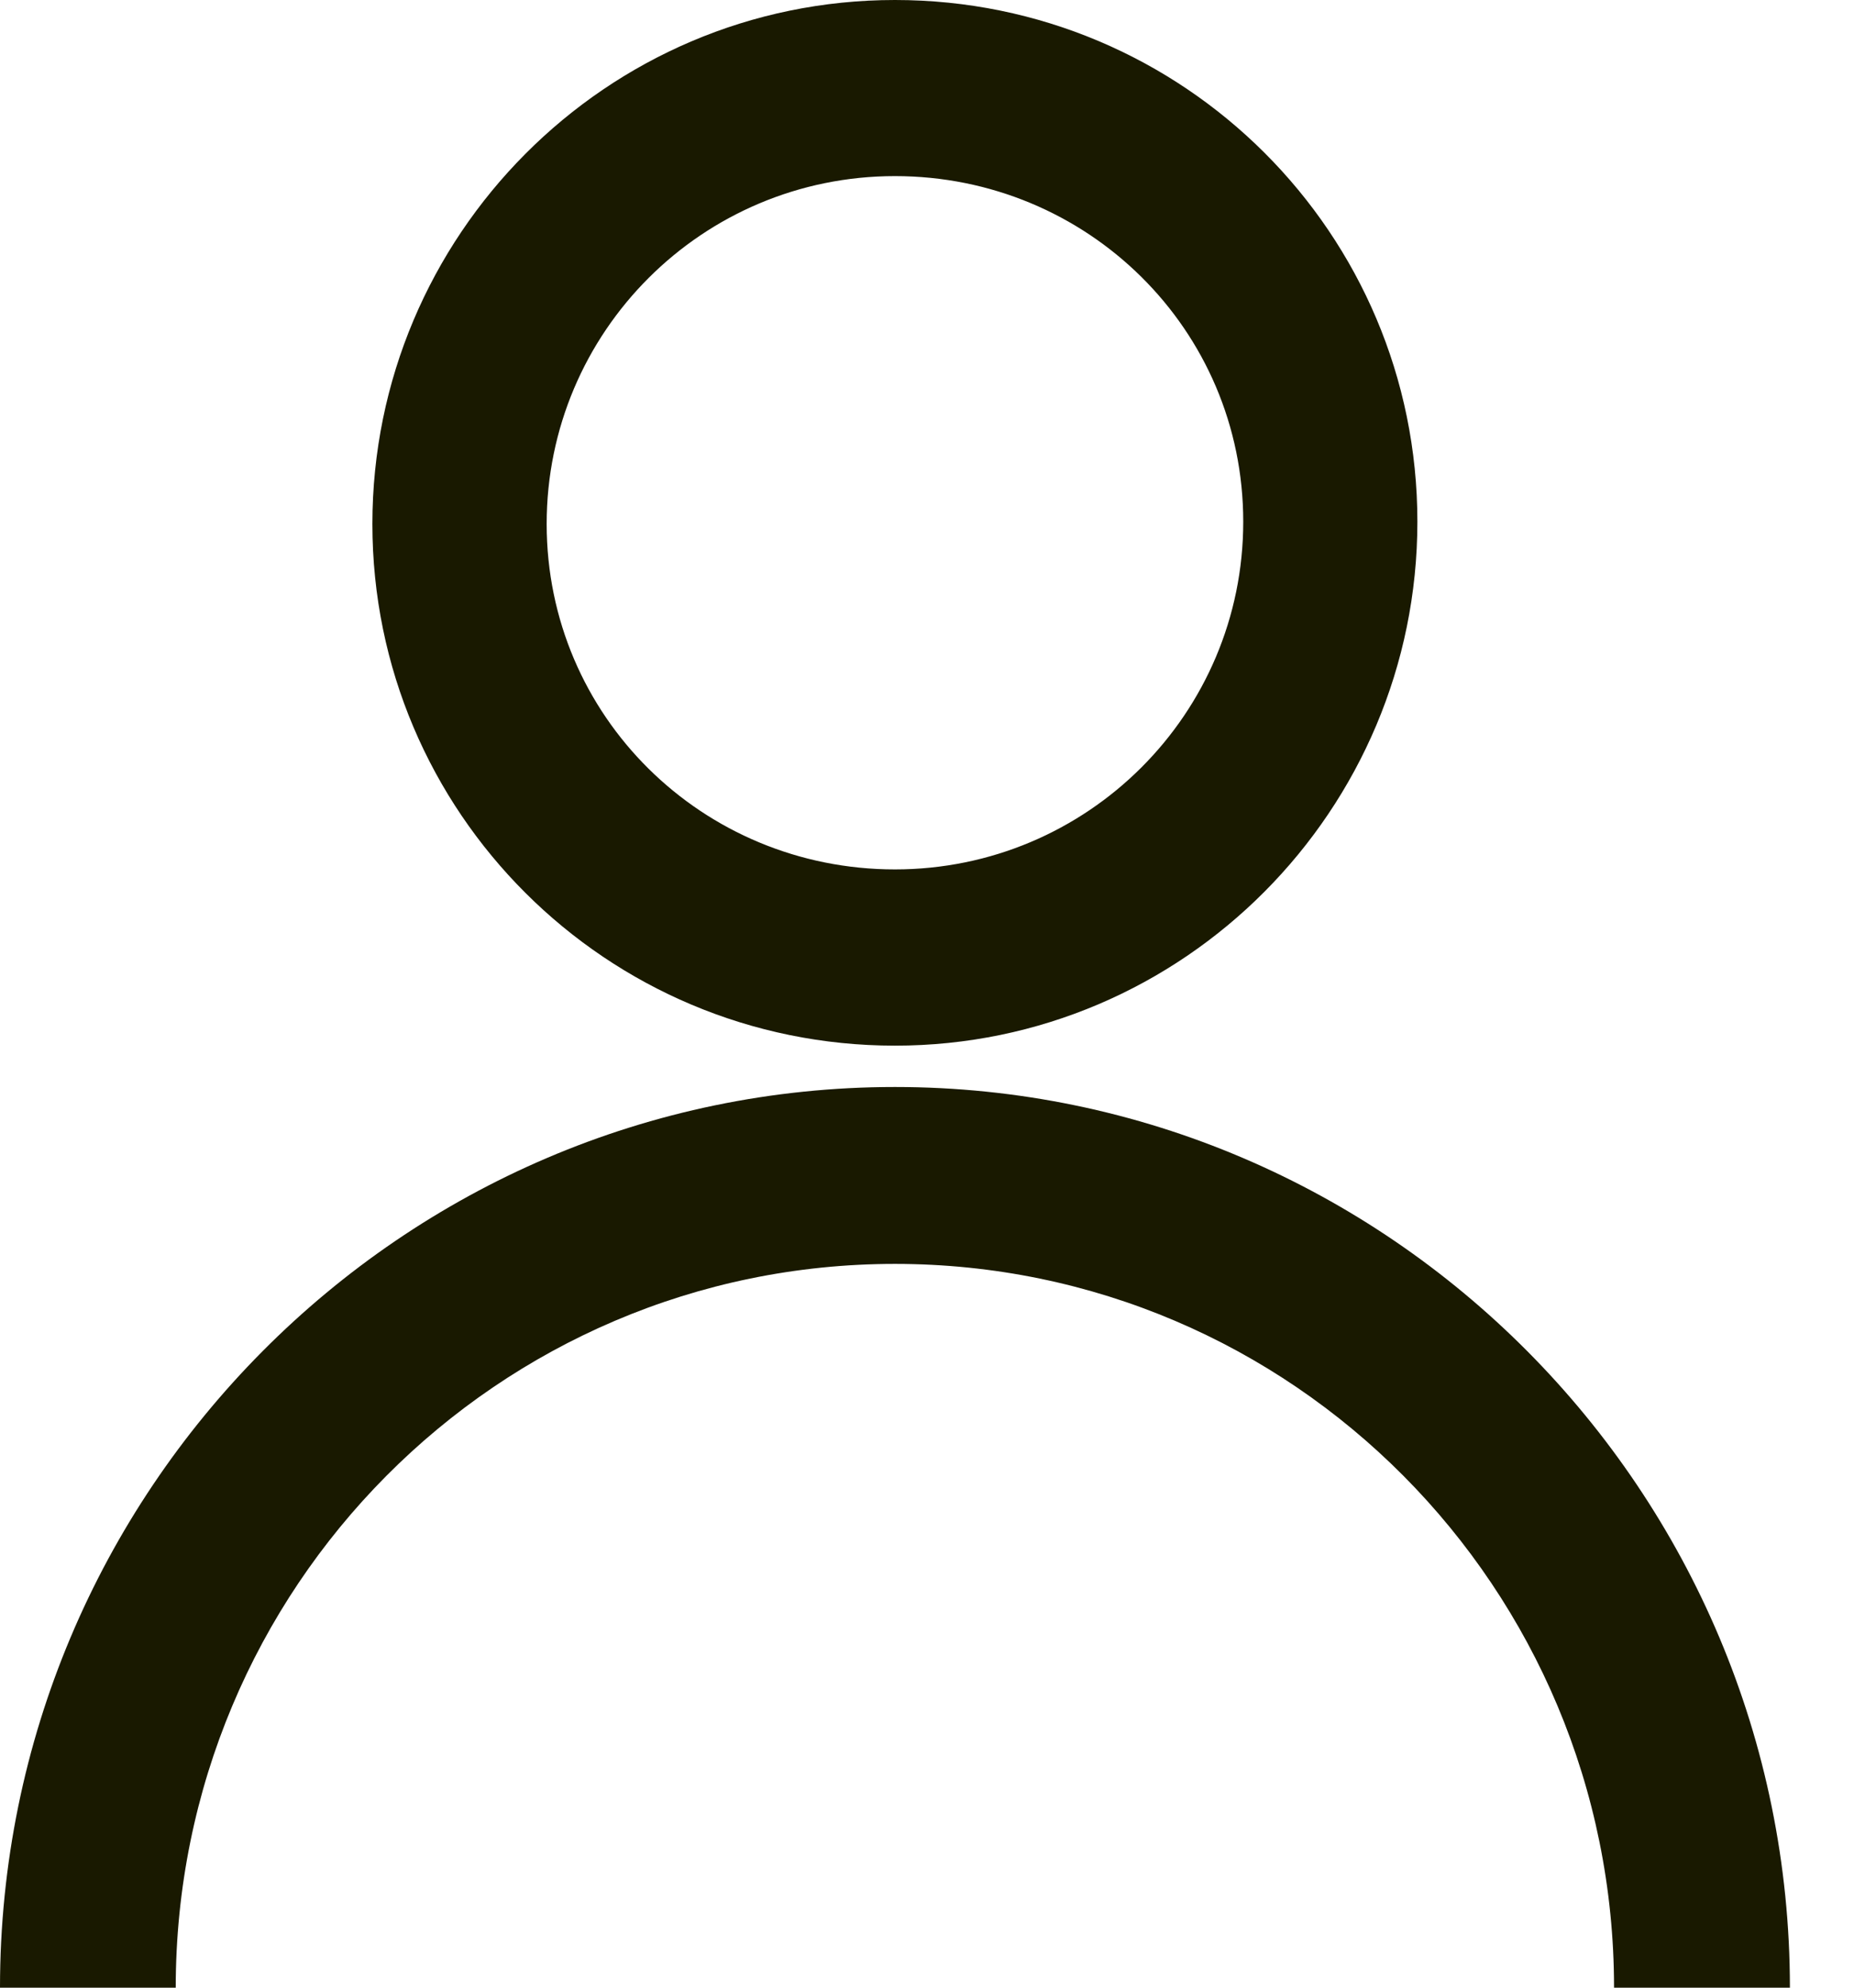 <svg width="14" height="15" viewBox="0 0 14 15" fill="none" xmlns="http://www.w3.org/2000/svg">
<path d="M6.758 7.891C4.578 7.891 2.812 6.129 2.812 3.954C2.812 1.778 4.578 0 6.758 0C8.938 0 10.703 1.761 10.703 3.937C10.703 6.112 8.938 7.891 6.758 7.891ZM6.758 1.329C5.304 1.329 4.128 2.504 4.128 3.954C4.128 5.404 5.304 6.561 6.758 6.561C8.211 6.561 9.388 5.387 9.388 3.937C9.388 2.486 8.211 1.329 6.758 1.329Z" fill="#191900"/>
<path d="M13.516 15H12.188C12.188 11.983 9.758 9.538 6.758 9.538C3.758 9.538 1.327 11.983 1.327 15H0C0 11.255 3.034 8.203 6.758 8.203C10.482 8.203 13.516 11.255 13.516 15H13.516Z" fill="#191900"/>
</svg>

